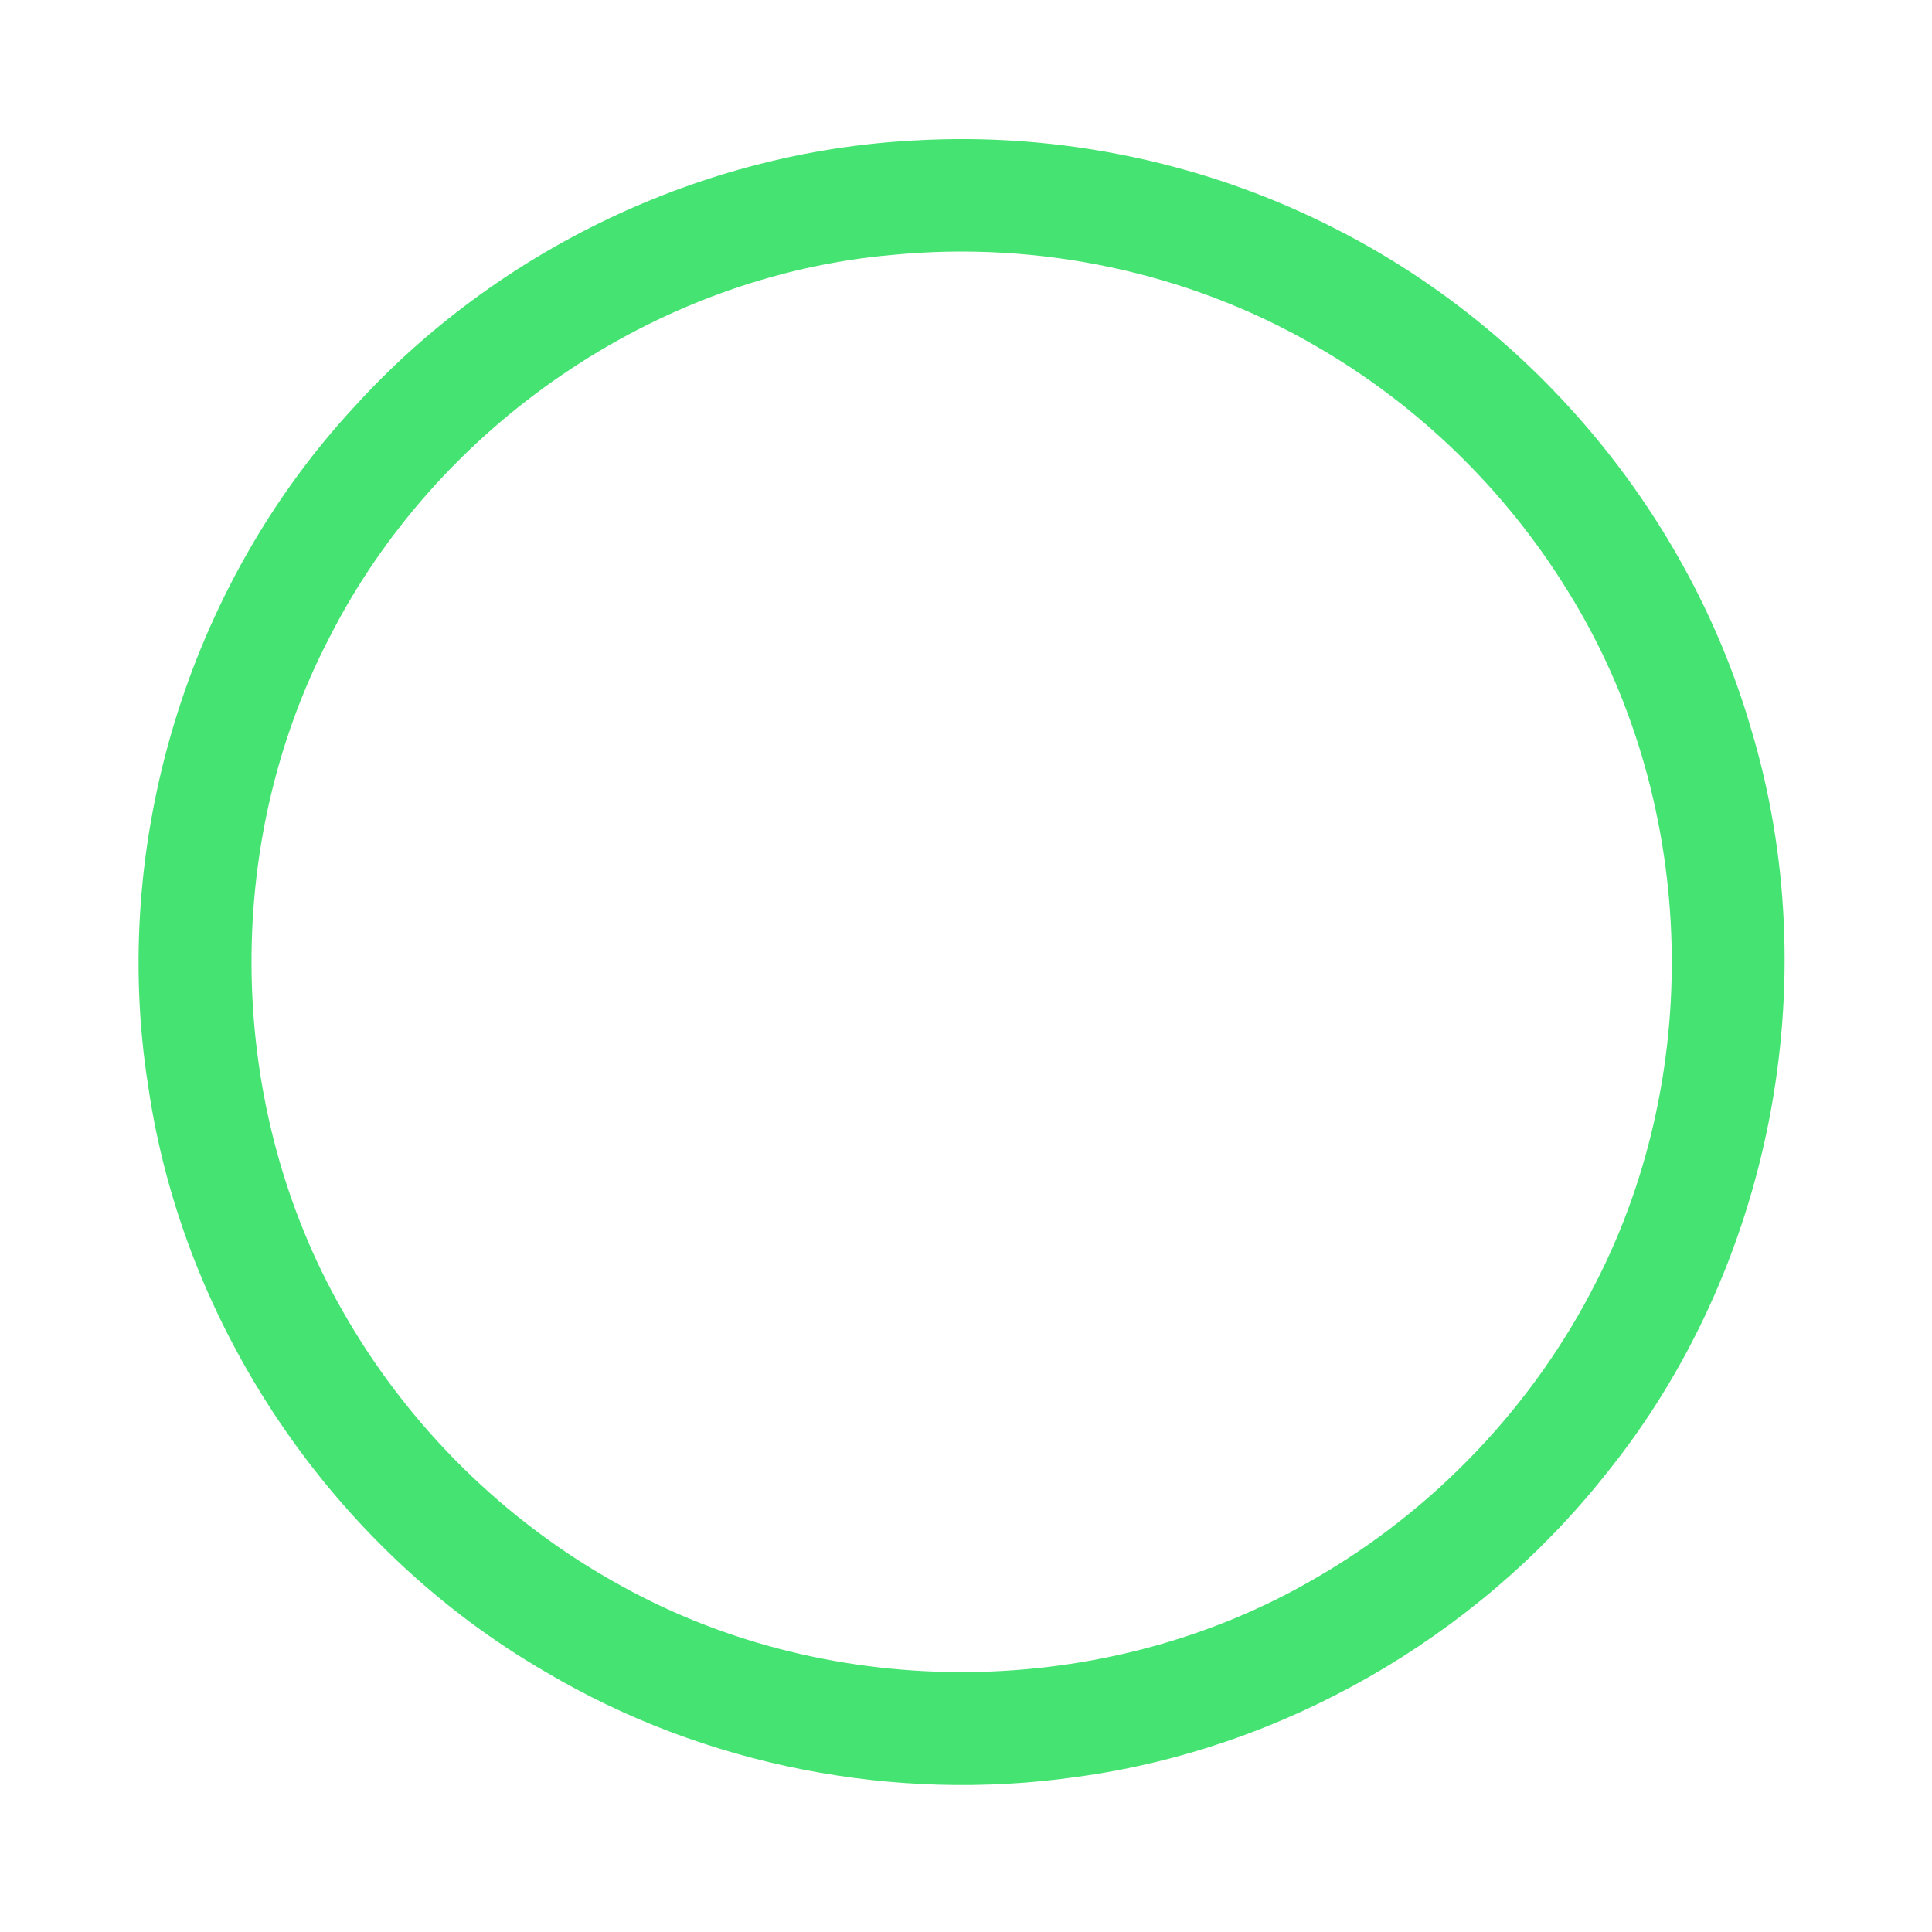 <?xml version="1.0" encoding="UTF-8" ?>
<!DOCTYPE svg PUBLIC "-//W3C//DTD SVG 1.1//EN" "http://www.w3.org/Graphics/SVG/1.1/DTD/svg11.dtd">
<svg width="512pt" height="512pt" viewBox="0 0 512 512" version="1.1" xmlns="http://www.w3.org/2000/svg">
<g id="#45e371ff">
<path fill="#45e371" opacity="1.00" d=" M 242.22 37.23 C 281.03 34.94 320.41 43.23 354.93 61.15 C 407.14 87.96 447.61 136.66 464.02 193.06 C 484.28 260.21 469.49 336.68 425.18 391.13 C 390.84 434.22 339.72 463.61 285.05 470.94 C 236.97 477.75 186.62 467.95 144.79 443.19 C 88.69 410.78 48.65 352.11 39.29 287.95 C 29.09 223.74 49.65 155.57 93.85 107.87 C 131.61 66.20 186.03 40.17 242.22 37.23 M 236.41 67.56 C 173.63 73.08 115.62 112.99 87.22 169.10 C 58.59 224.15 59.93 293.42 90.73 347.30 C 107.99 377.85 133.91 403.45 164.69 420.29 C 220.78 451.39 292.93 450.68 348.36 418.39 C 380.08 400.17 406.36 372.58 422.90 339.94 C 452.18 282.97 449.40 210.96 415.45 156.58 C 398.96 129.79 375.71 107.19 348.41 91.54 C 314.82 72.05 275.01 63.77 236.41 67.56 Z" />
</g>
</svg>
